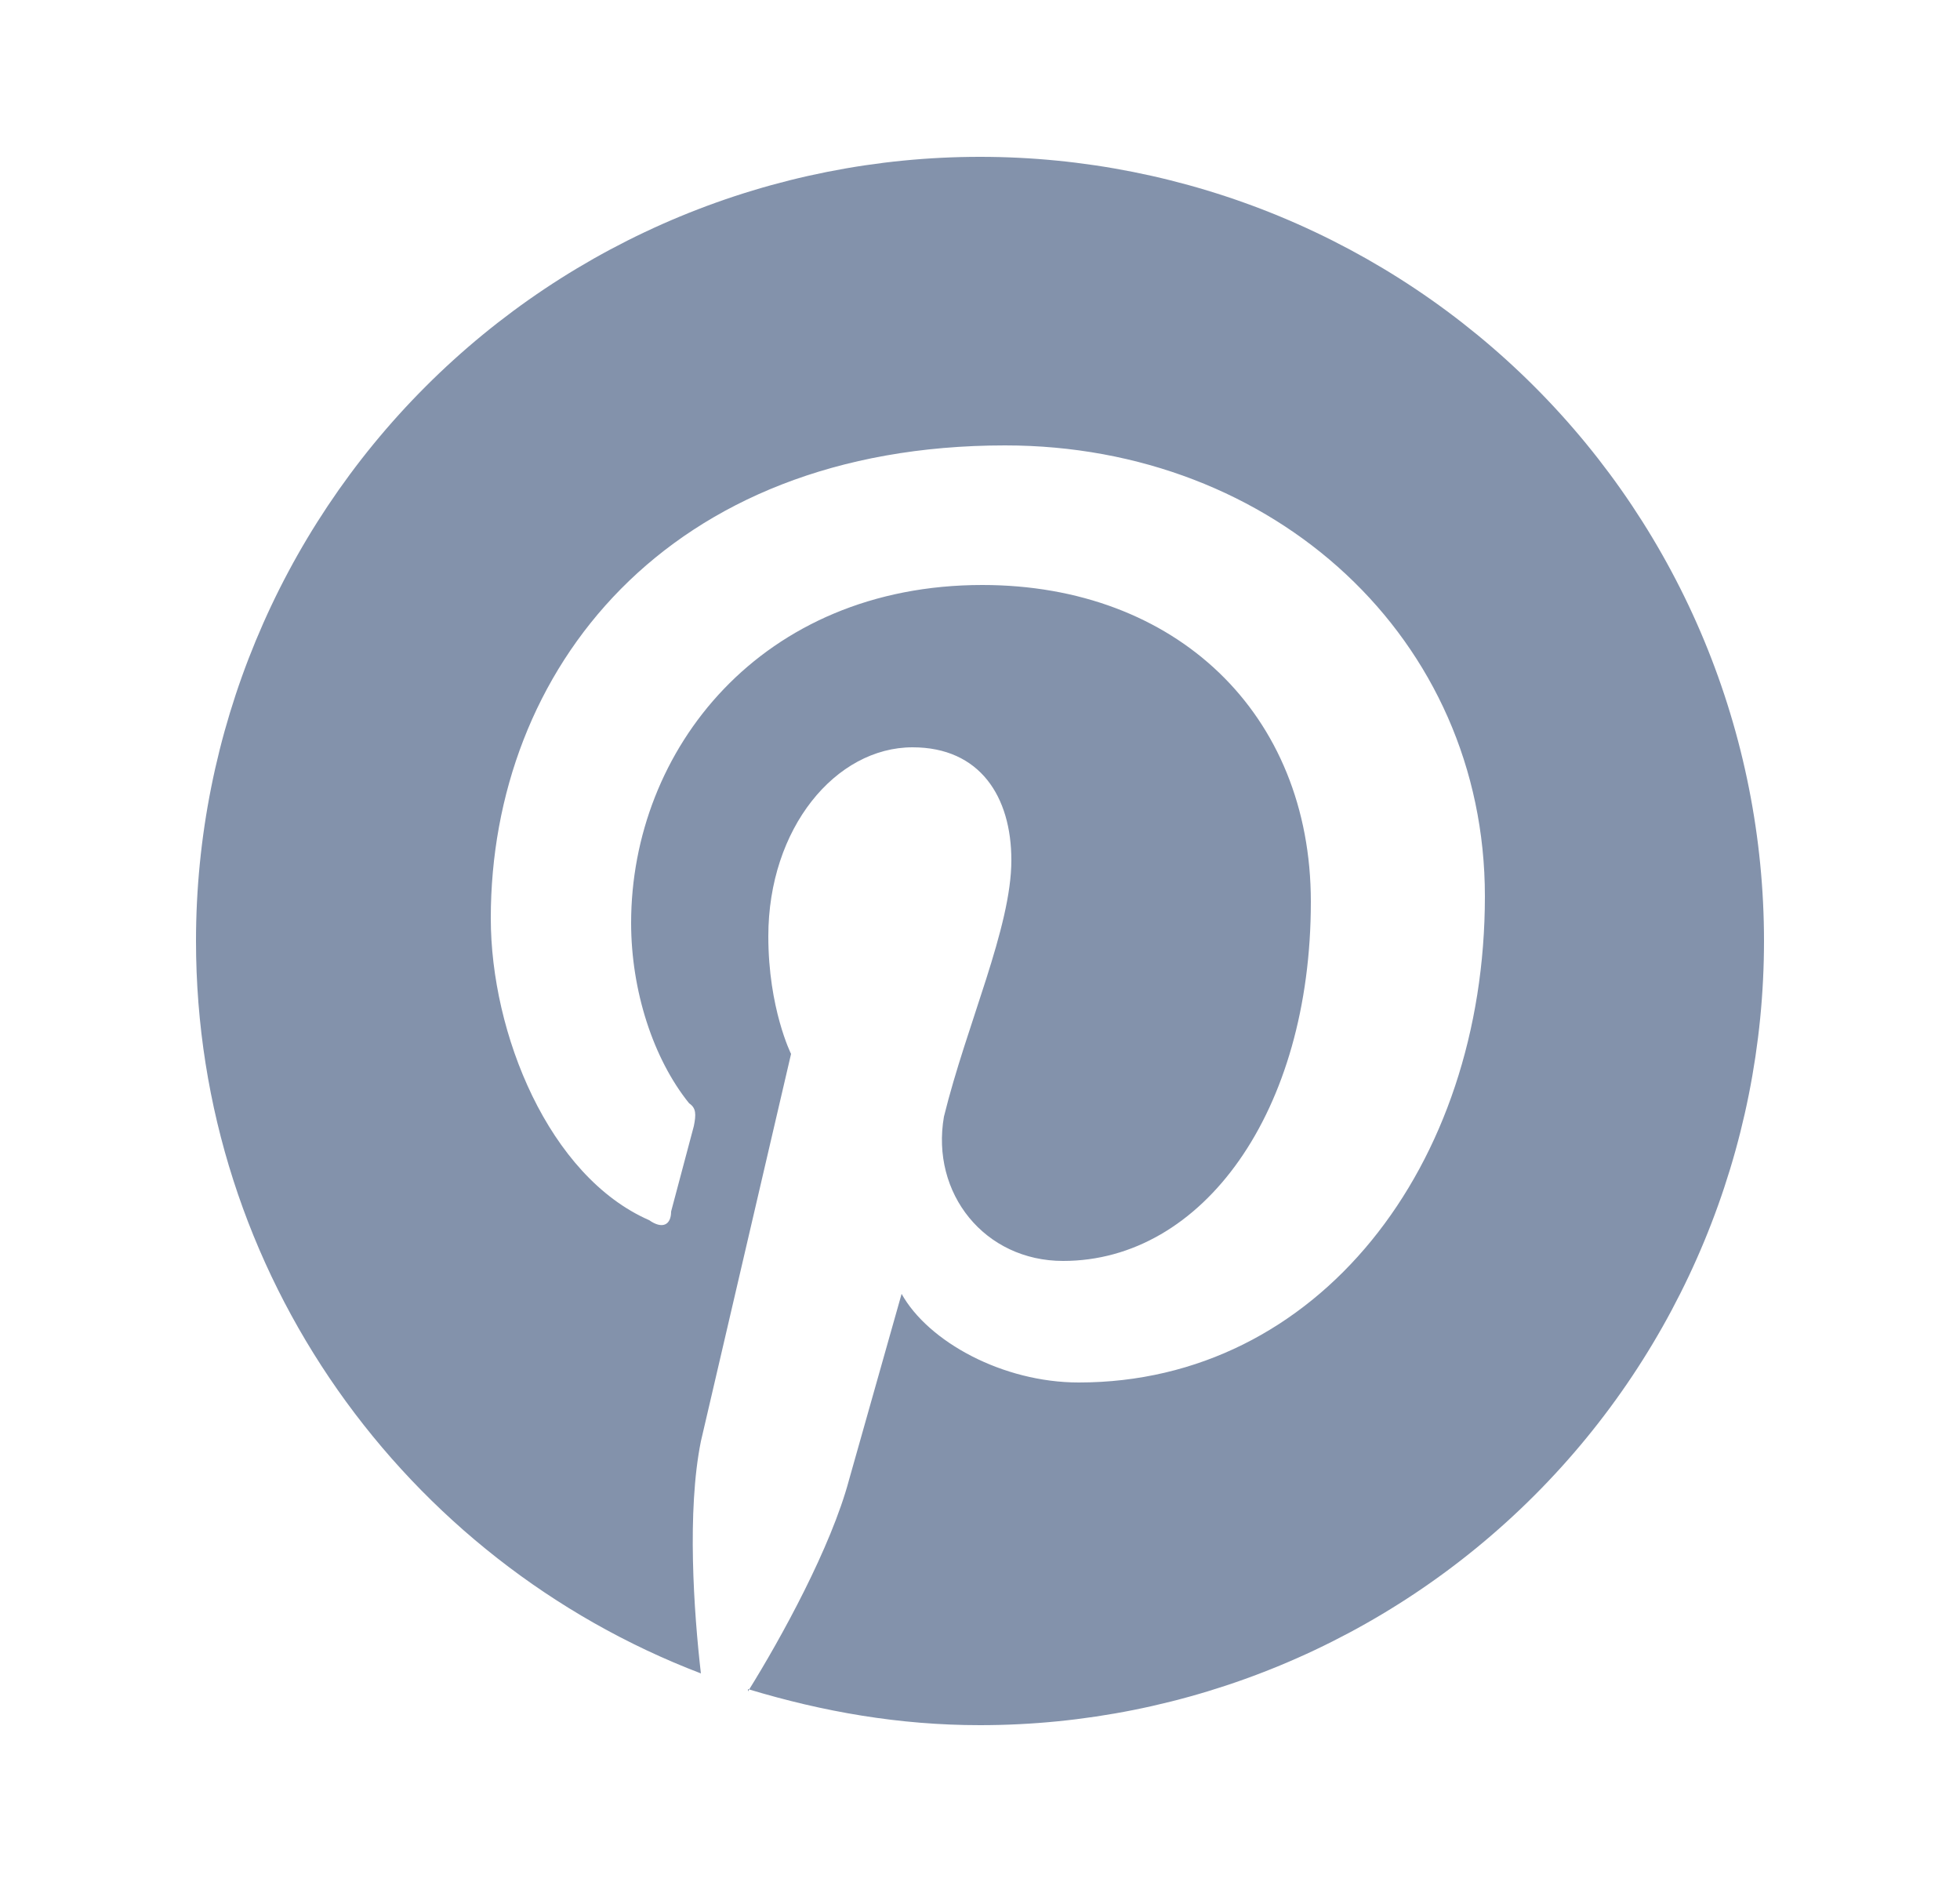 <svg width="25" height="24" viewBox="0 0 25 24" fill="none" xmlns="http://www.w3.org/2000/svg">
<path d="M9.54 21.54C10.5 21.83 11.47 22 12.5 22C15.152 22 17.696 20.946 19.571 19.071C21.446 17.196 22.5 14.652 22.5 12C22.5 10.687 22.241 9.386 21.739 8.173C21.236 6.96 20.5 5.858 19.571 4.929C18.642 4 17.54 3.264 16.327 2.761C15.114 2.259 13.813 2 12.5 2C11.187 2 9.886 2.259 8.673 2.761C7.46 3.264 6.358 4 5.429 4.929C3.554 6.804 2.5 9.348 2.5 12C2.5 16.25 5.17 19.9 8.94 21.34C8.85 20.56 8.76 19.27 8.94 18.38L10.09 13.44C10.09 13.44 9.8 12.86 9.8 11.94C9.8 10.56 10.66 9.53 11.64 9.53C12.5 9.53 12.9 10.16 12.9 10.97C12.9 11.83 12.33 13.06 12.04 14.24C11.87 15.22 12.56 16.08 13.56 16.08C15.34 16.08 16.72 14.18 16.72 11.5C16.72 9.1 15 7.46 12.53 7.46C9.71 7.46 8.05 9.56 8.05 11.77C8.05 12.63 8.33 13.5 8.79 14.07C8.88 14.13 8.88 14.21 8.85 14.36L8.56 15.45C8.56 15.62 8.45 15.68 8.28 15.56C7 15 6.26 13.18 6.26 11.71C6.26 8.55 8.5 5.68 12.82 5.68C16.26 5.68 18.94 8.15 18.94 11.43C18.94 14.87 16.81 17.63 13.76 17.63C12.79 17.63 11.84 17.11 11.5 16.5L10.83 18.87C10.6 19.73 9.97 20.88 9.54 21.57V21.54Z" fill="#8392AB"/>
</svg>
